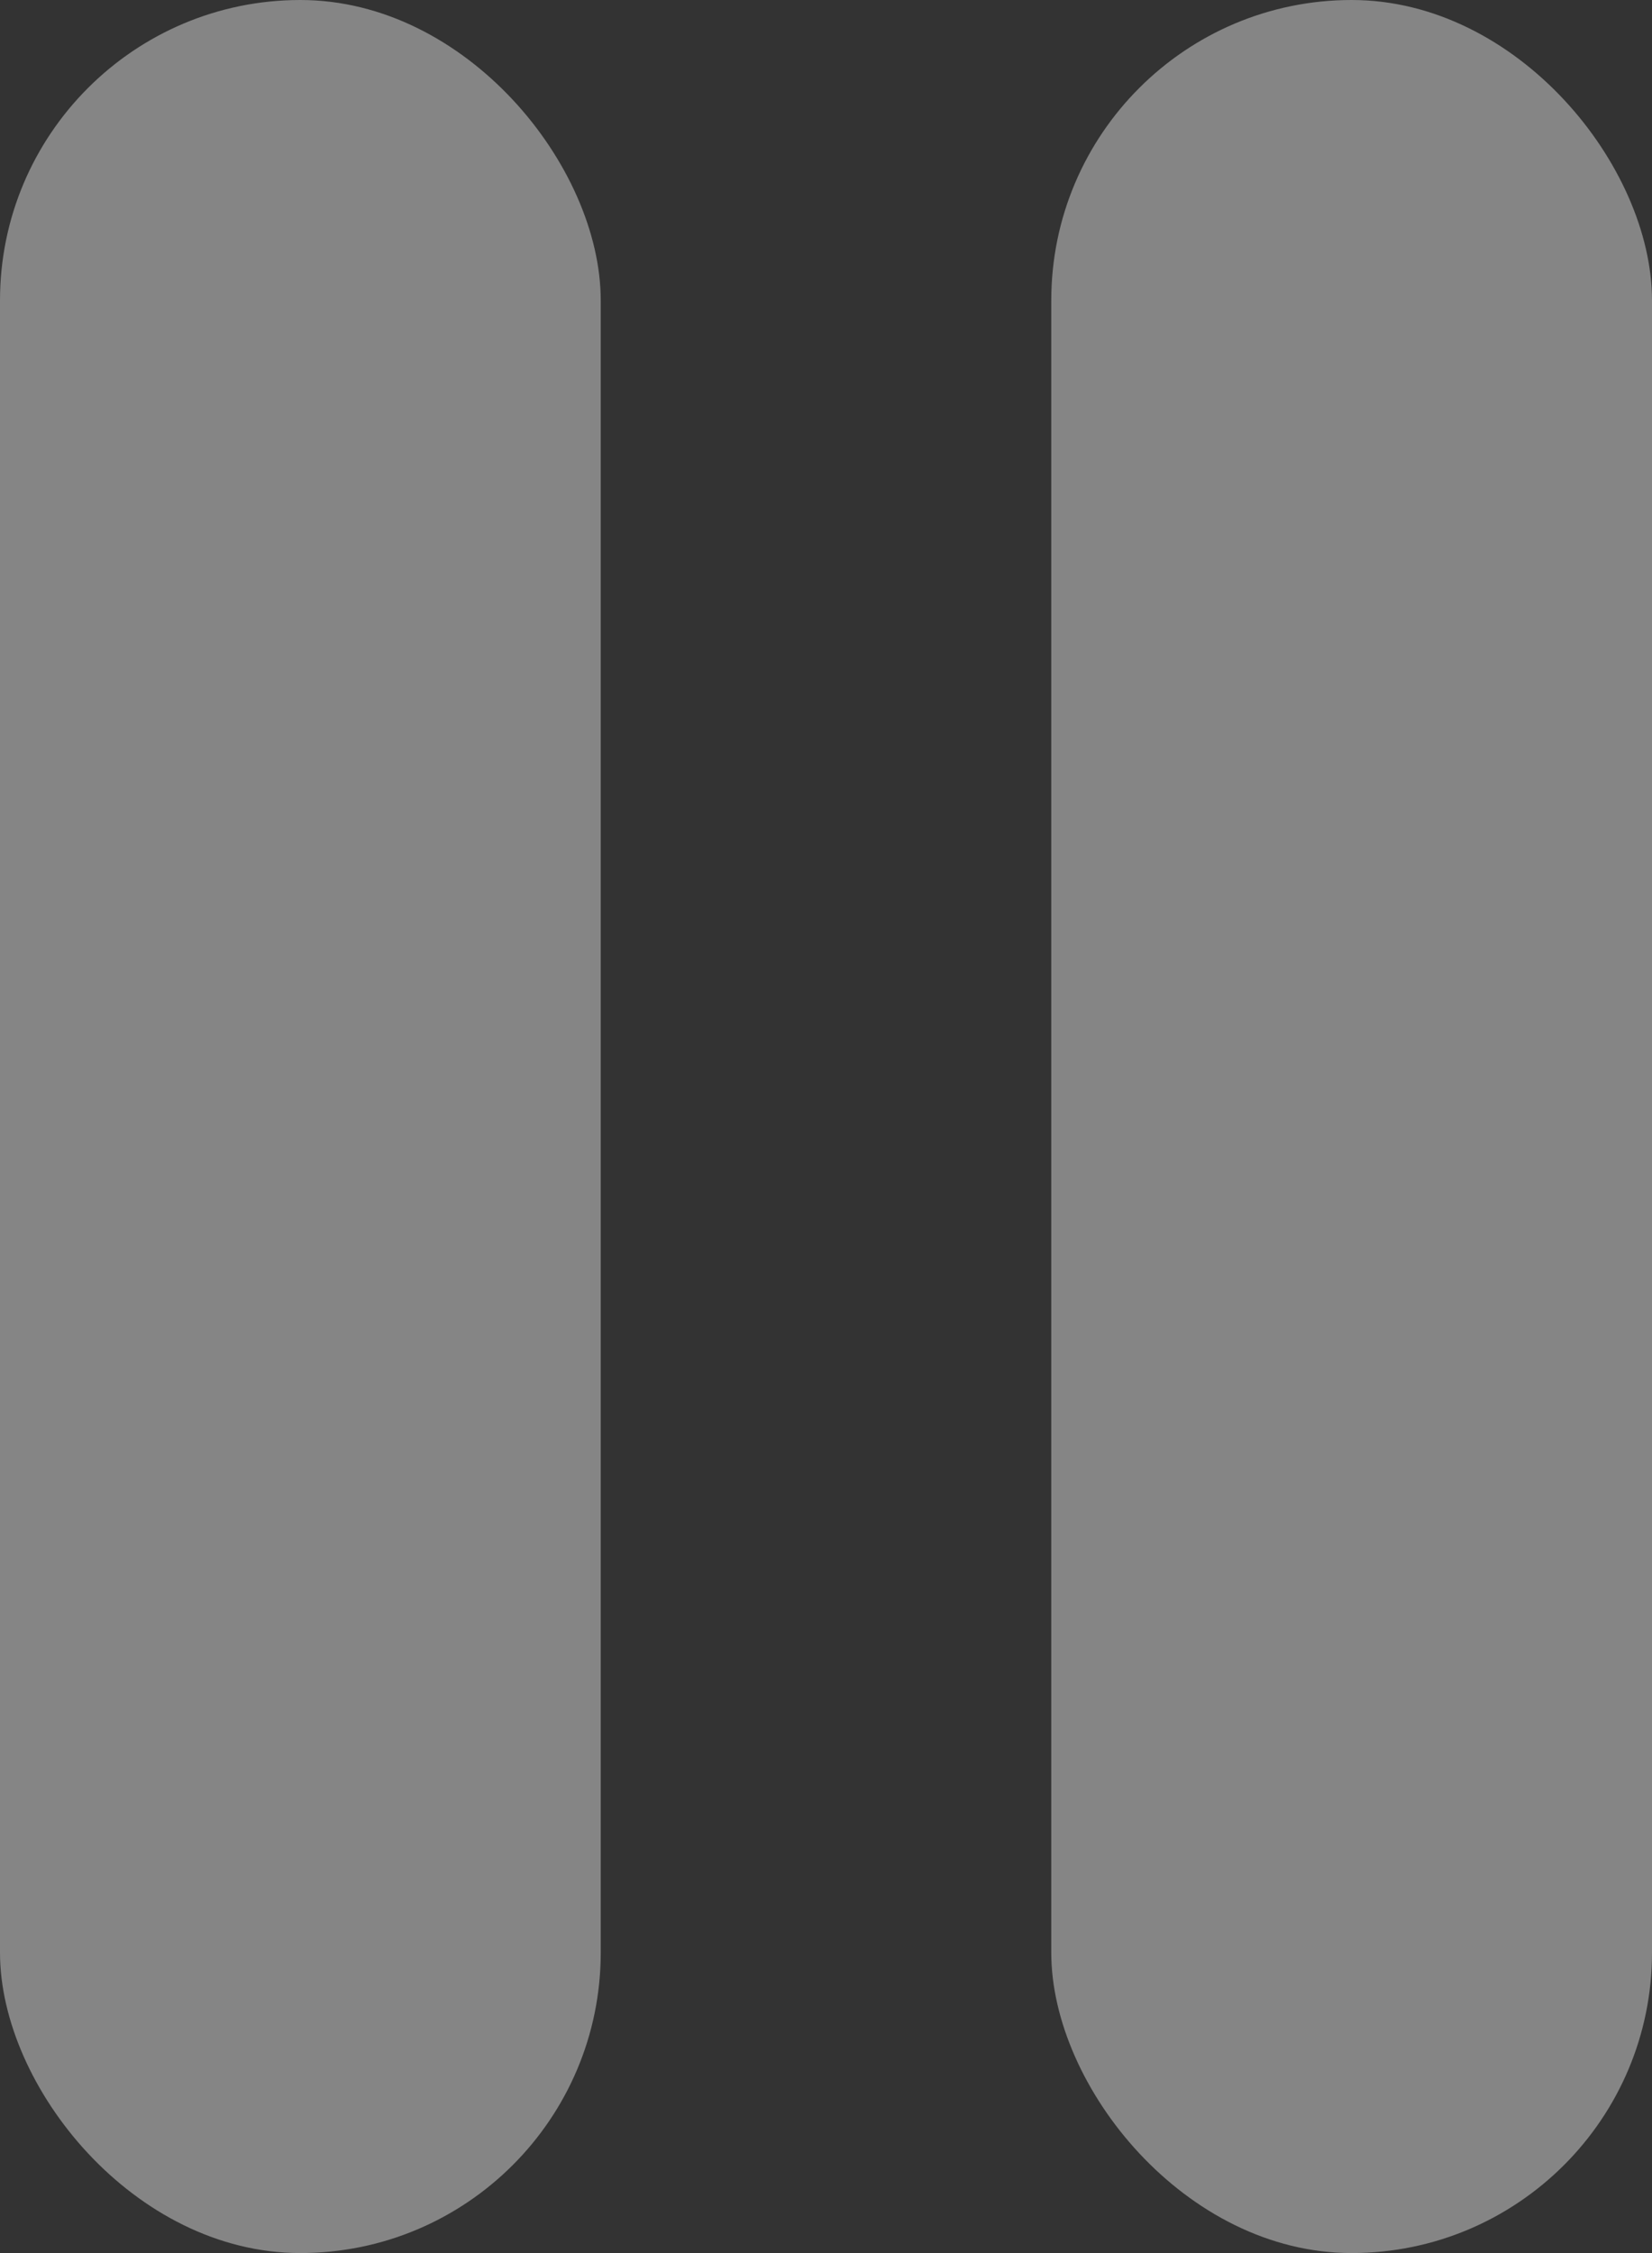 <svg width="11" height="15" viewBox="0 0 11 15" fill="none" xmlns="http://www.w3.org/2000/svg">
<rect x="0" y="0" width="11" height="15" fill="#333333" stroke="none"/>
<rect width="4" height="15" rx="2" fill="white" fill-opacity="0.4"/>
<rect x="7" width="4" height="15" rx="2" fill="white" fill-opacity="0.4"/>
</svg>
